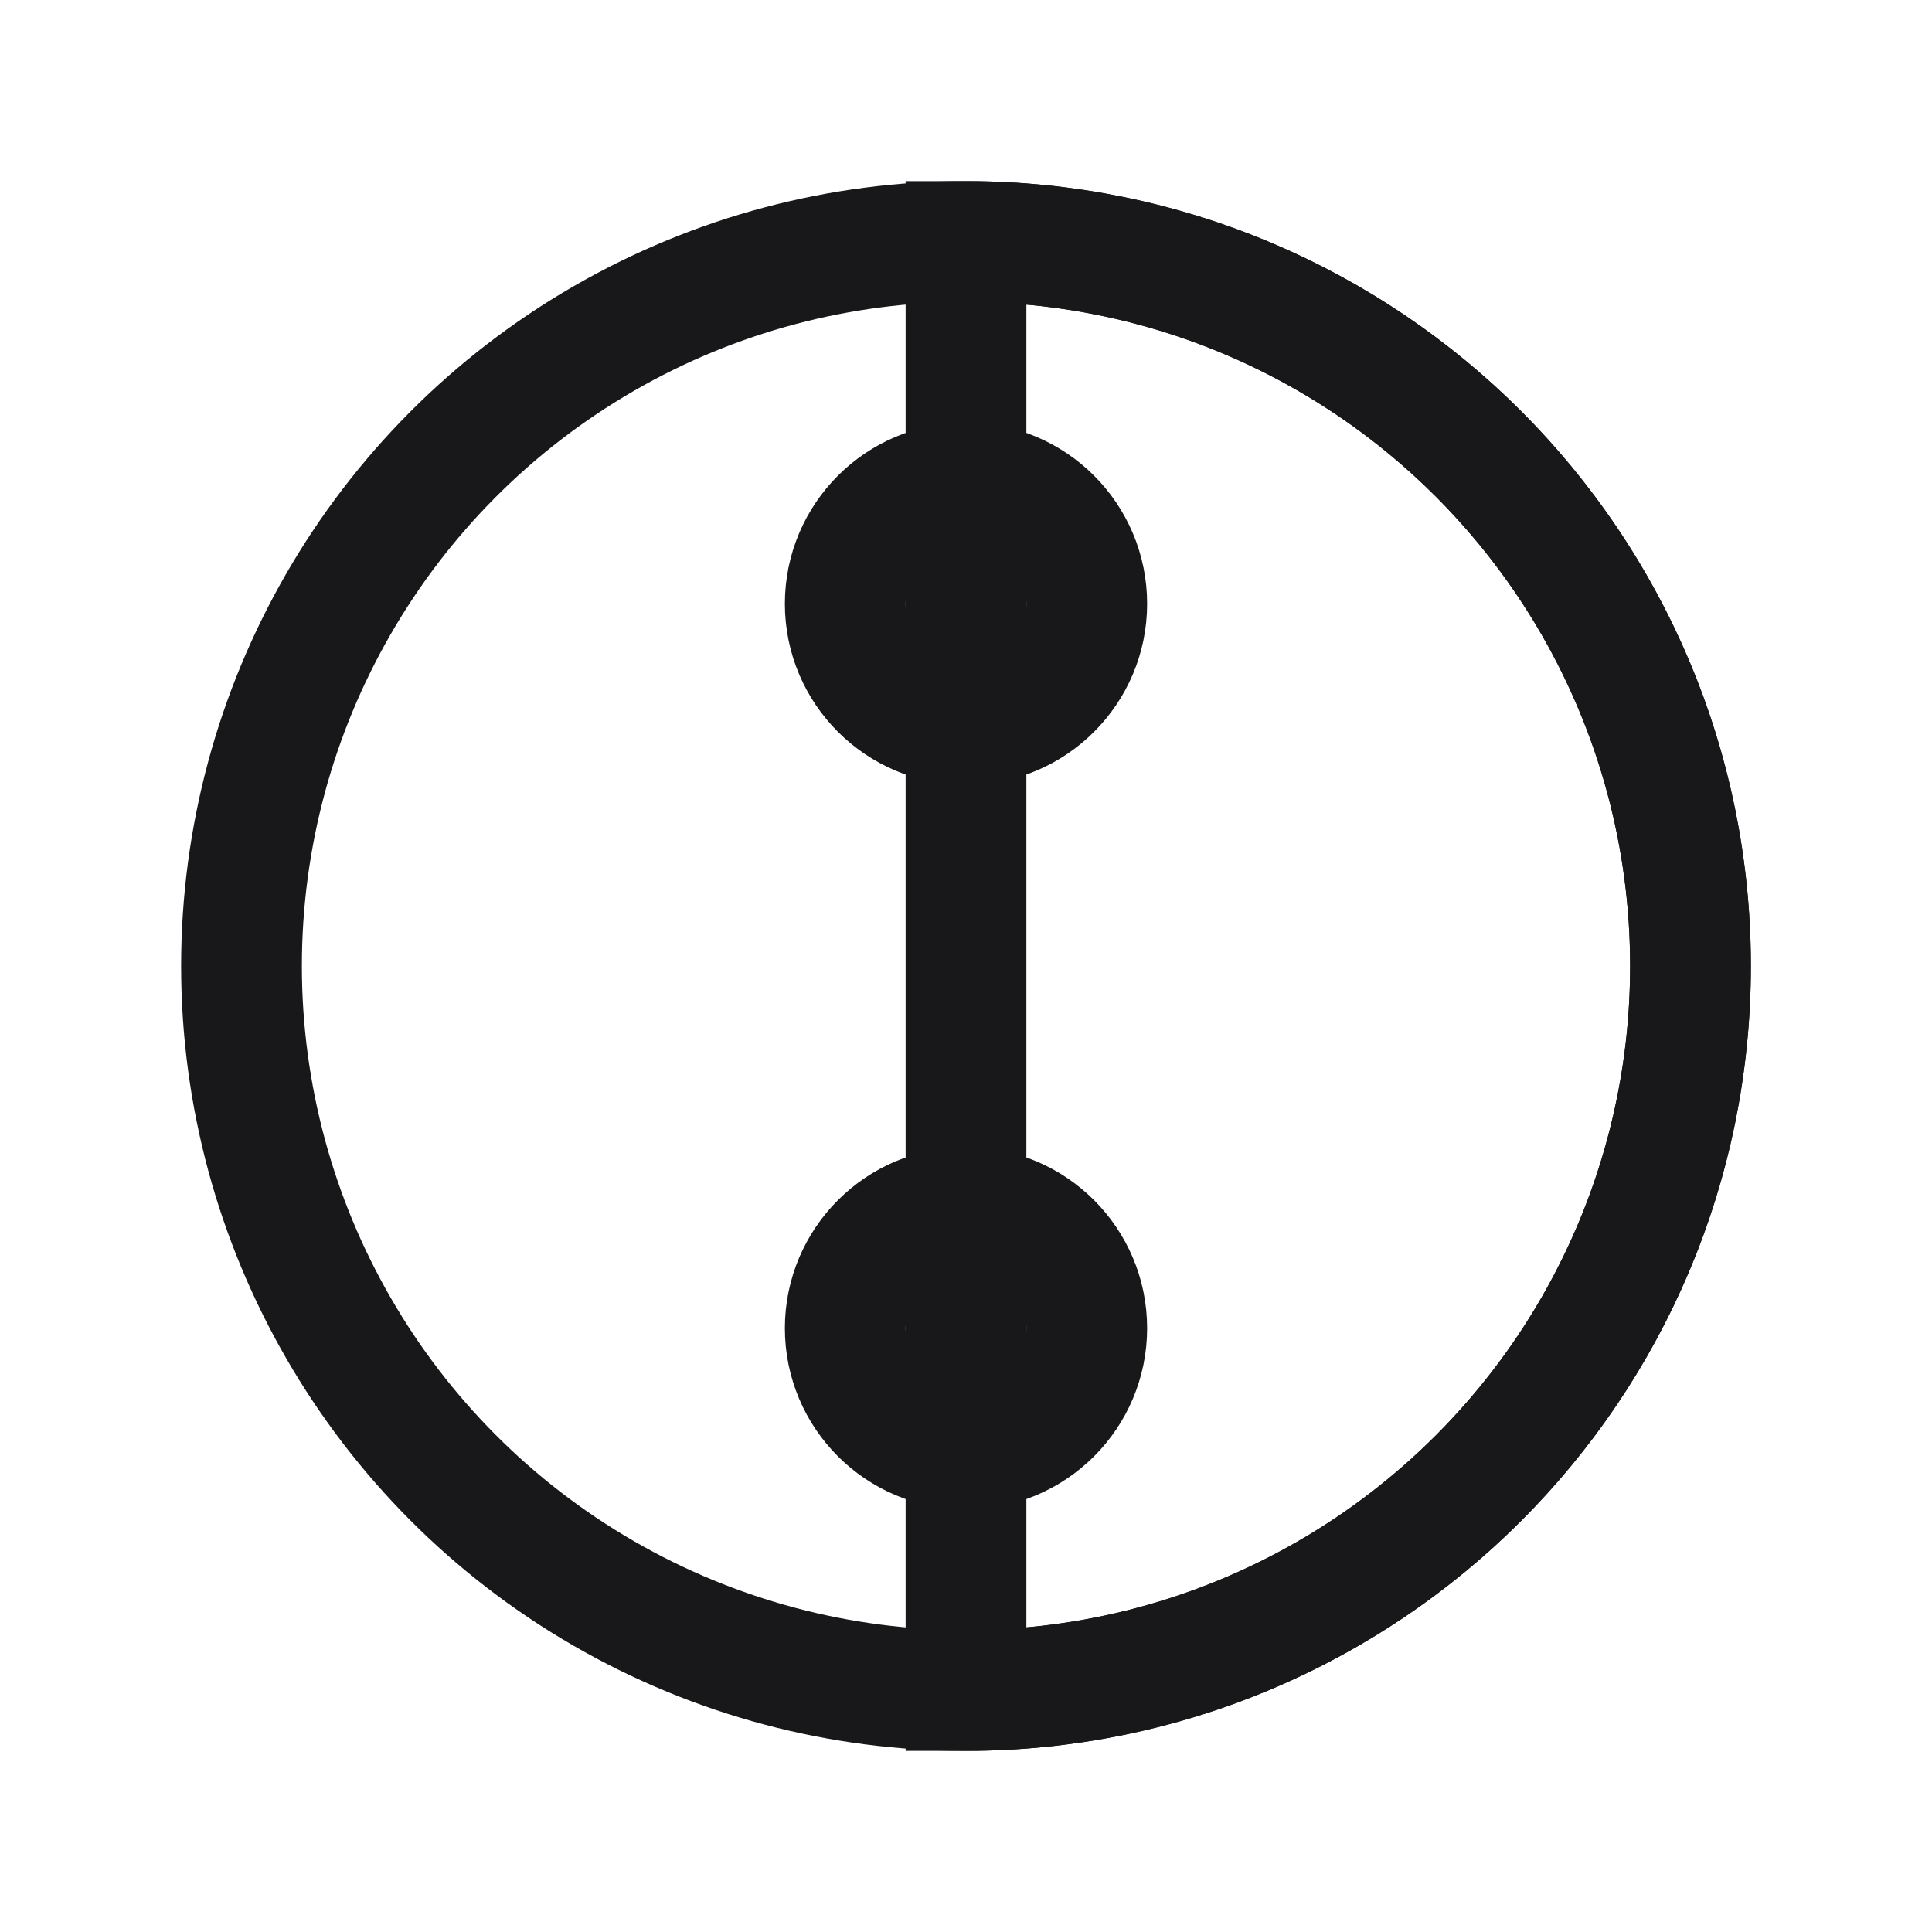 <svg width="48" height="48" viewBox="0 0 24 24" fill="none" xmlns="http://www.w3.org/2000/svg">
<circle cx="12" cy="12" r="9" stroke="#18181b" stroke-width="1.5"/>
<path d="M12 3C16.971 3 21 7.029 21 12C21 16.971 16.971 21 12 21C12 16.971 12 7.029 12 3Z" stroke="#18181b" stroke-width="1.5"/>
<circle cx="12" cy="7.5" r="1.5" stroke="#18181b" stroke-width="1.5"/>
<circle cx="12" cy="16.5" r="1.5" stroke="#18181b" stroke-width="1.5"/>
</svg>
